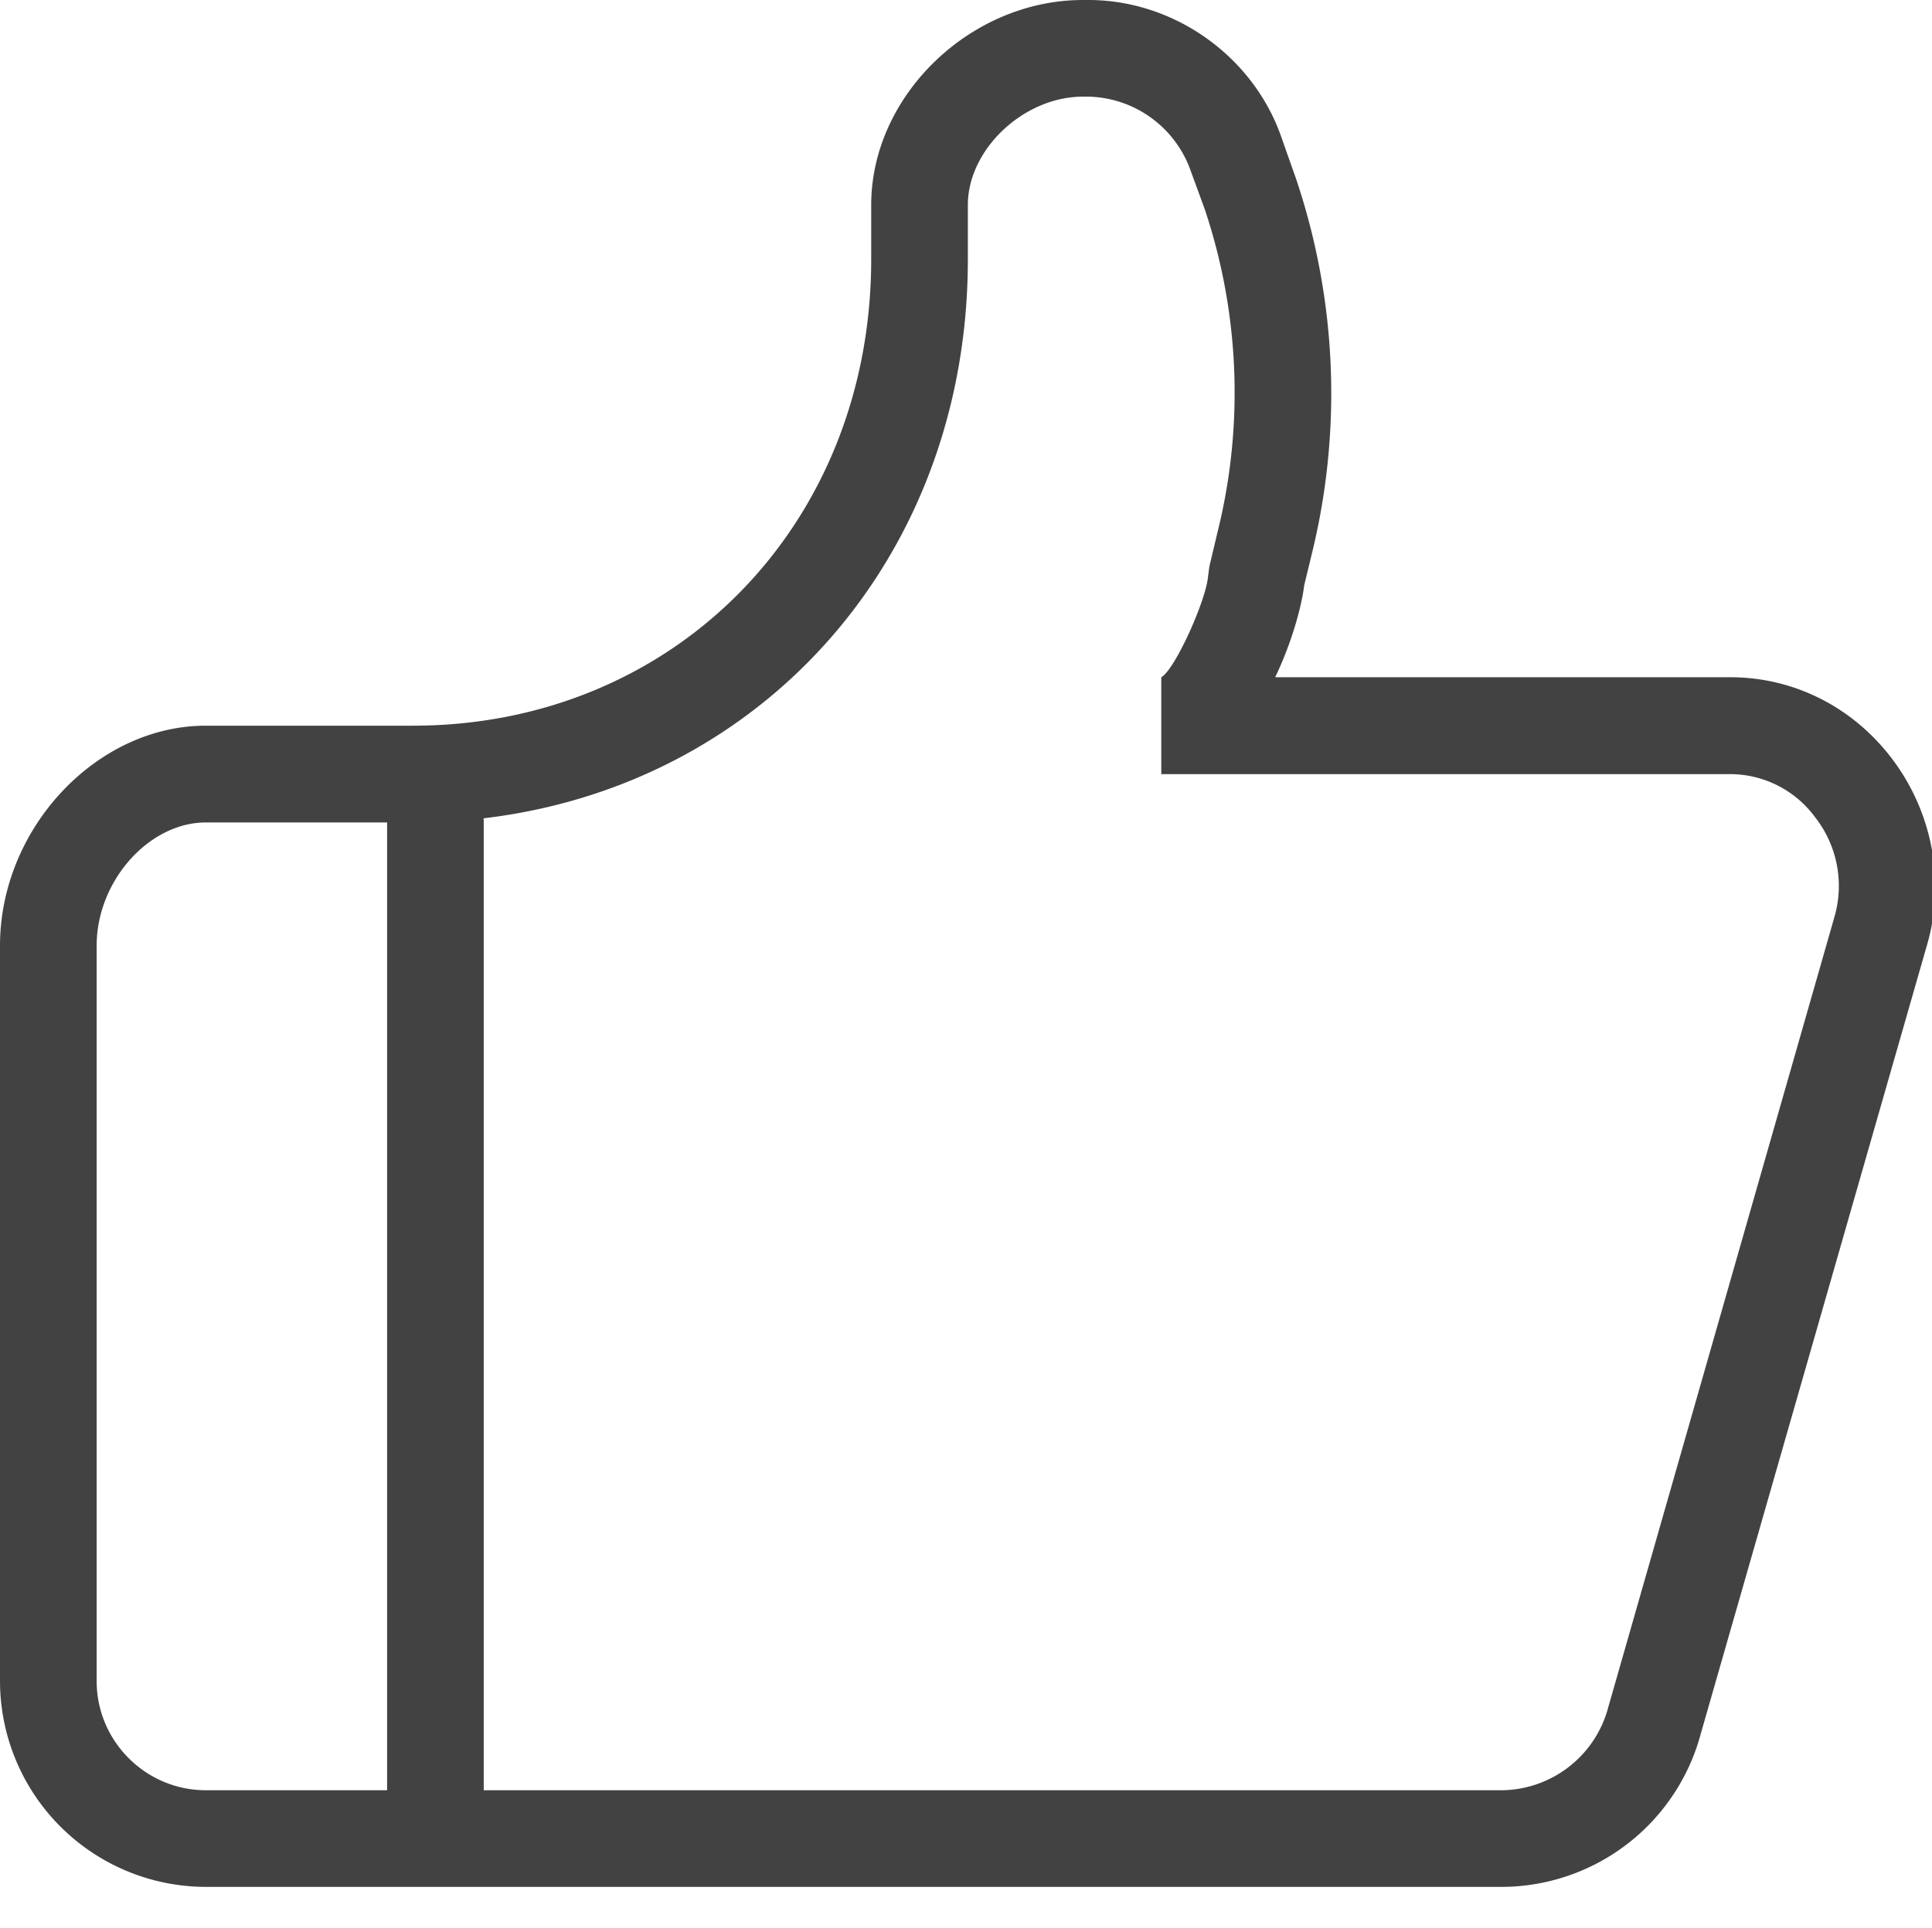 <?xml version="1.0" standalone="no"?><!DOCTYPE svg PUBLIC "-//W3C//DTD SVG 1.1//EN" "http://www.w3.org/Graphics/SVG/1.1/DTD/svg11.dtd"><svg t="1556974754847" class="icon" style="" viewBox="0 0 1026 1024" version="1.1" xmlns="http://www.w3.org/2000/svg" p-id="2066" xmlns:xlink="http://www.w3.org/1999/xlink" width="200.391" height="200"><defs><style type="text/css"></style></defs><path d="M797.952 1002.112H109.312A109.44 109.44 0 0 1 0 892.8V502.208c0-62.208 51.2-116.8 109.312-116.8h109.888c138.816 0 243.456-106.496 243.456-247.744v-28.8C462.656 50.88 515.2 0 575.104 0h2.944c45.952 0 88.256 30.464 102.848 74.048l7.168 20.288a356.928 356.928 0 0 1 8.384 200.64l-3.84 15.872c-1.28 10.56-6.336 29.952-15.424 48.832h241.728c33.856 0 65.28 15.936 86.08 43.584 21.12 28.032 28.096 64.576 18.56 97.92l-120.256 419.264a109.696 109.696 0 0 1-105.344 81.664zM109.312 436.8c-30.208 0-57.984 31.104-57.984 65.408v390.592c0 31.936 26.048 57.984 57.984 57.984h688.64a59.136 59.136 0 0 0 56.128-44.096l120.128-419.776a59.072 59.072 0 0 0-10.176-52.736 56.064 56.064 0 0 0-44.992-23.04H616.704V359.68c7.296-4.096 23.744-40.704 24.832-53.504l0.704-5.312 4.288-18.048a306.88 306.88 0 0 0-6.72-171.648l-7.424-20.288a59.008 59.008 0 0 0-54.336-39.552h-2.944c-31.488 0-61.12 28.032-61.12 57.536v28.8c0 170.56-126.784 299.136-294.784 299.136H109.312z" fill="#424242" p-id="2067"></path><path d="M231.232 976.448a25.6 25.6 0 0 1-25.664-25.6V436.8a25.6 25.6 0 1 1 51.328 0v513.984a25.6 25.6 0 0 1-25.664 25.664z" fill="#424242" p-id="2068"></path></svg>